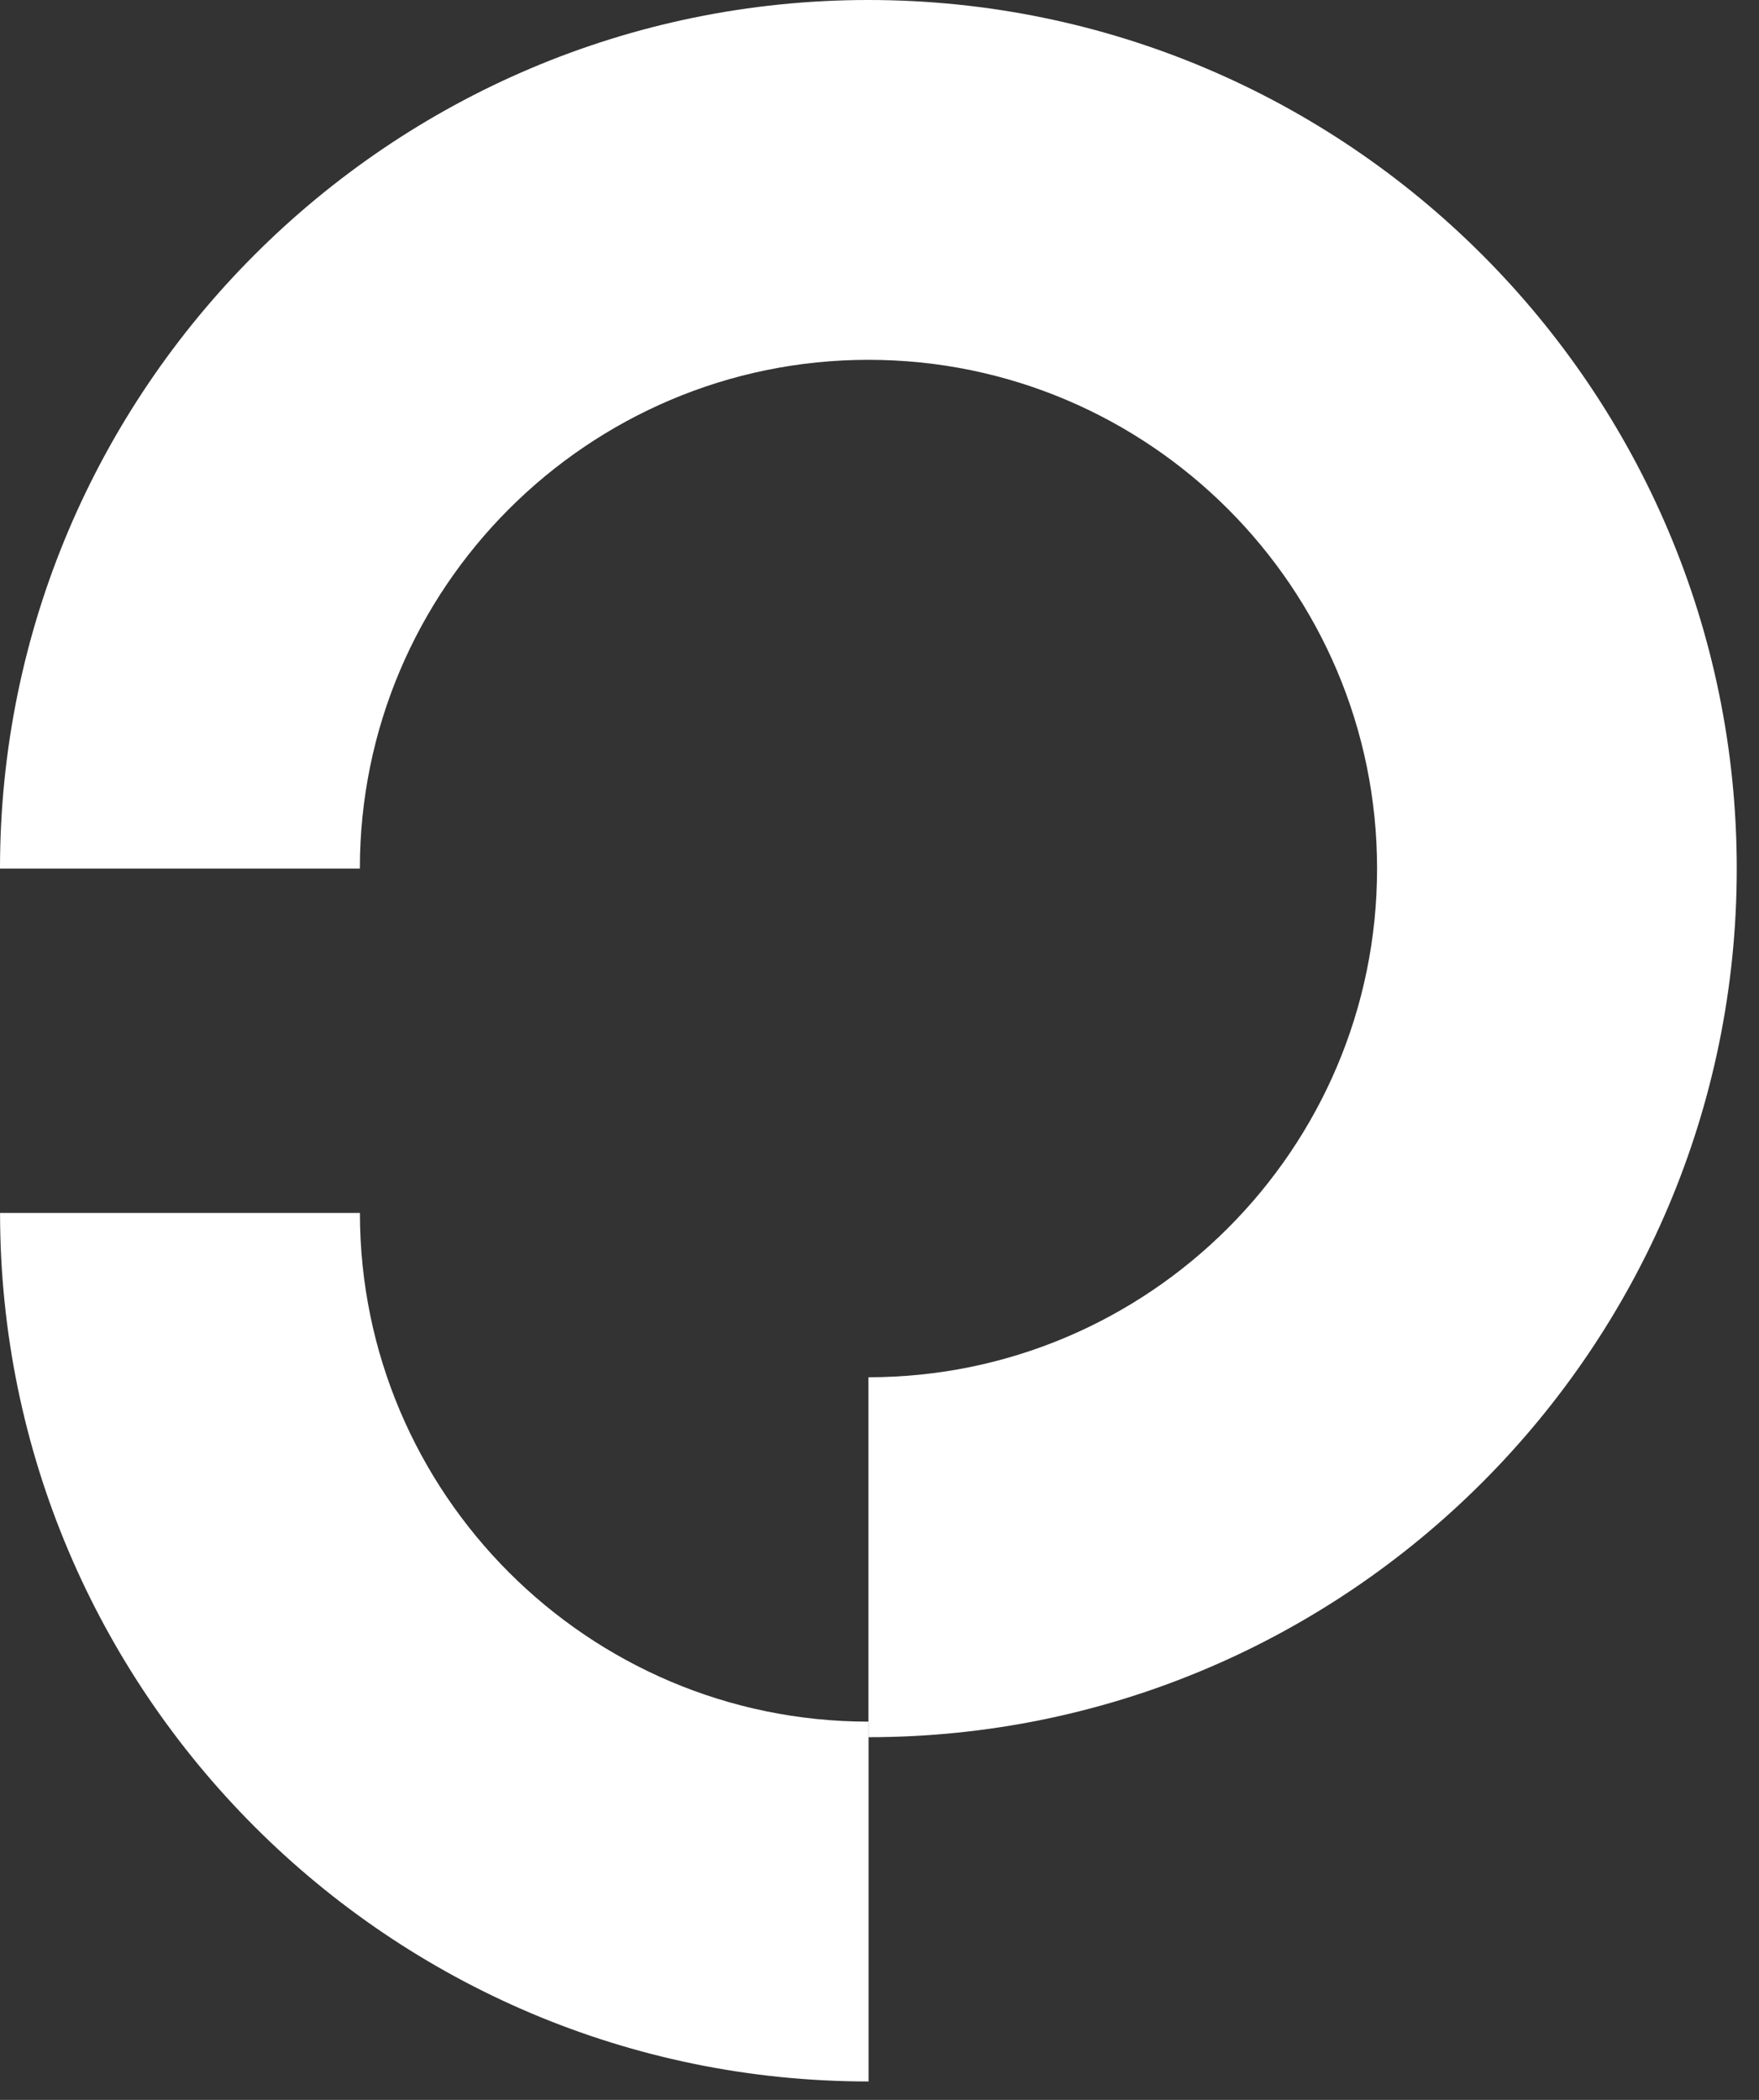 <svg width="31" height="37" viewBox="0 0 31 37" fill="none" xmlns="http://www.w3.org/2000/svg">
<rect x="0" y="0" width="31" height="37" fill="#333333" stroke="none"/>
<path d="M15.305 36.675C6.867 36.675 0.001 29.81 0.001 21.372H6.343C6.343 26.314 10.363 30.335 15.307 30.335V36.675H15.305Z" fill="white"/>
<path d="M15.305 30.609V24.267C20.247 24.267 24.269 20.247 24.269 15.304C24.269 10.362 20.249 6.34 15.305 6.34C10.363 6.34 6.342 10.361 6.342 15.304H0C0 6.866 6.866 0 15.304 0C23.742 0 30.608 6.866 30.608 15.304C30.609 23.743 23.745 30.609 15.305 30.609Z" fill="white"/>
</svg>
